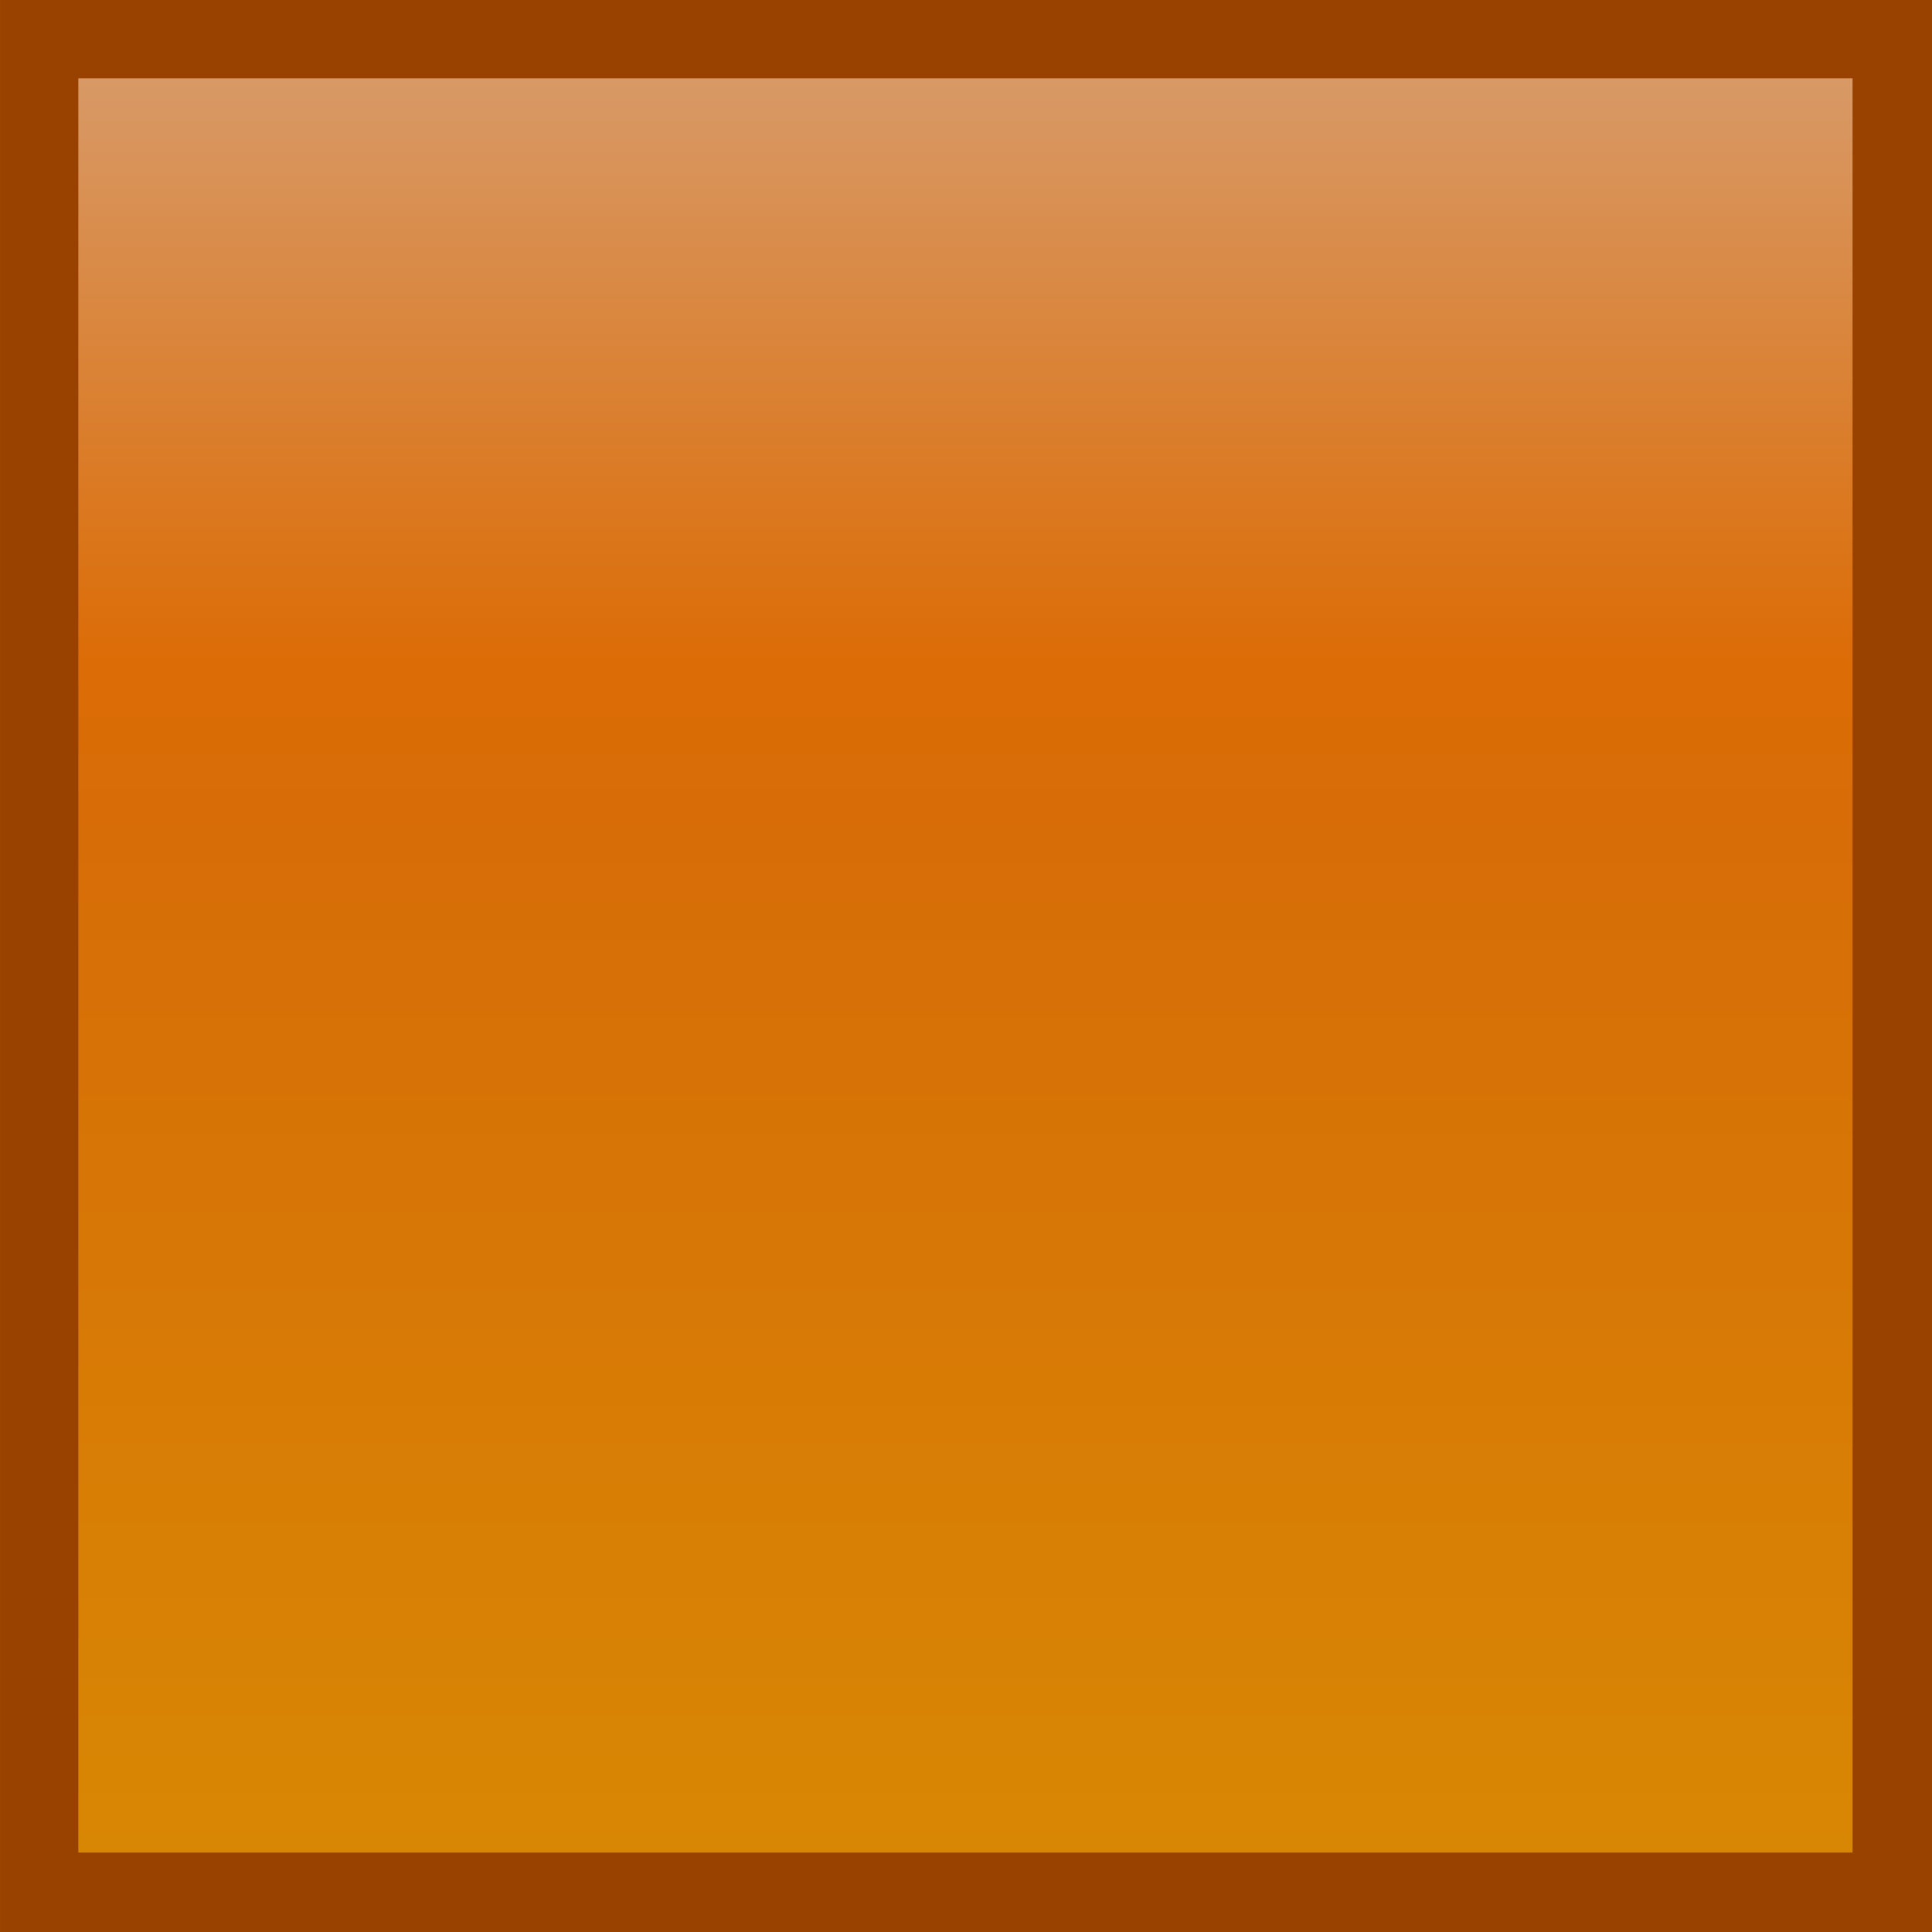 <?xml version="1.0" encoding="UTF-8"?>
<!DOCTYPE svg PUBLIC "-//W3C//DTD SVG 1.1//EN" "http://www.w3.org/Graphics/SVG/1.1/DTD/svg11.dtd">
<!-- Creator: CorelDRAW -->
<svg xmlns="http://www.w3.org/2000/svg" xml:space="preserve" width="21px" height="21px" style="shape-rendering:geometricPrecision; text-rendering:geometricPrecision; image-rendering:optimizeQuality; fill-rule:evenodd; clip-rule:evenodd"
viewBox="0 0 1.751 1.751"
 xmlns:xlink="http://www.w3.org/1999/xlink">
 <defs>
  <style type="text/css">
   <![CDATA[
    .fil0 {fill:#994200}
    .fil1 {fill:url(#id0)}
   ]]>
  </style>
  <linearGradient id="id0" gradientUnits="userSpaceOnUse" x1="0.875" y1="1.68" x2="0.875" y2="0.071">
   <stop offset="0" style="stop-color:#D88704"/>
   <stop offset="0.569" style="stop-color:#D76D07"/>
   <stop offset="0.671" style="stop-color:#DC6C06"/>
   <stop offset="1" style="stop-color:#D89966"/>
  </linearGradient>
 </defs>
 <g id="Camada_x0020_1">
  <g id="_391451744">
   <rect id="_391452008" class="fil0" x="1.46977e-005" width="1.751" height="1.751"/>
   <rect id="_391451888" class="fil1" x="0.071" y="0.071" width="1.608" height="1.608"/>
  </g>
 </g>
</svg>
